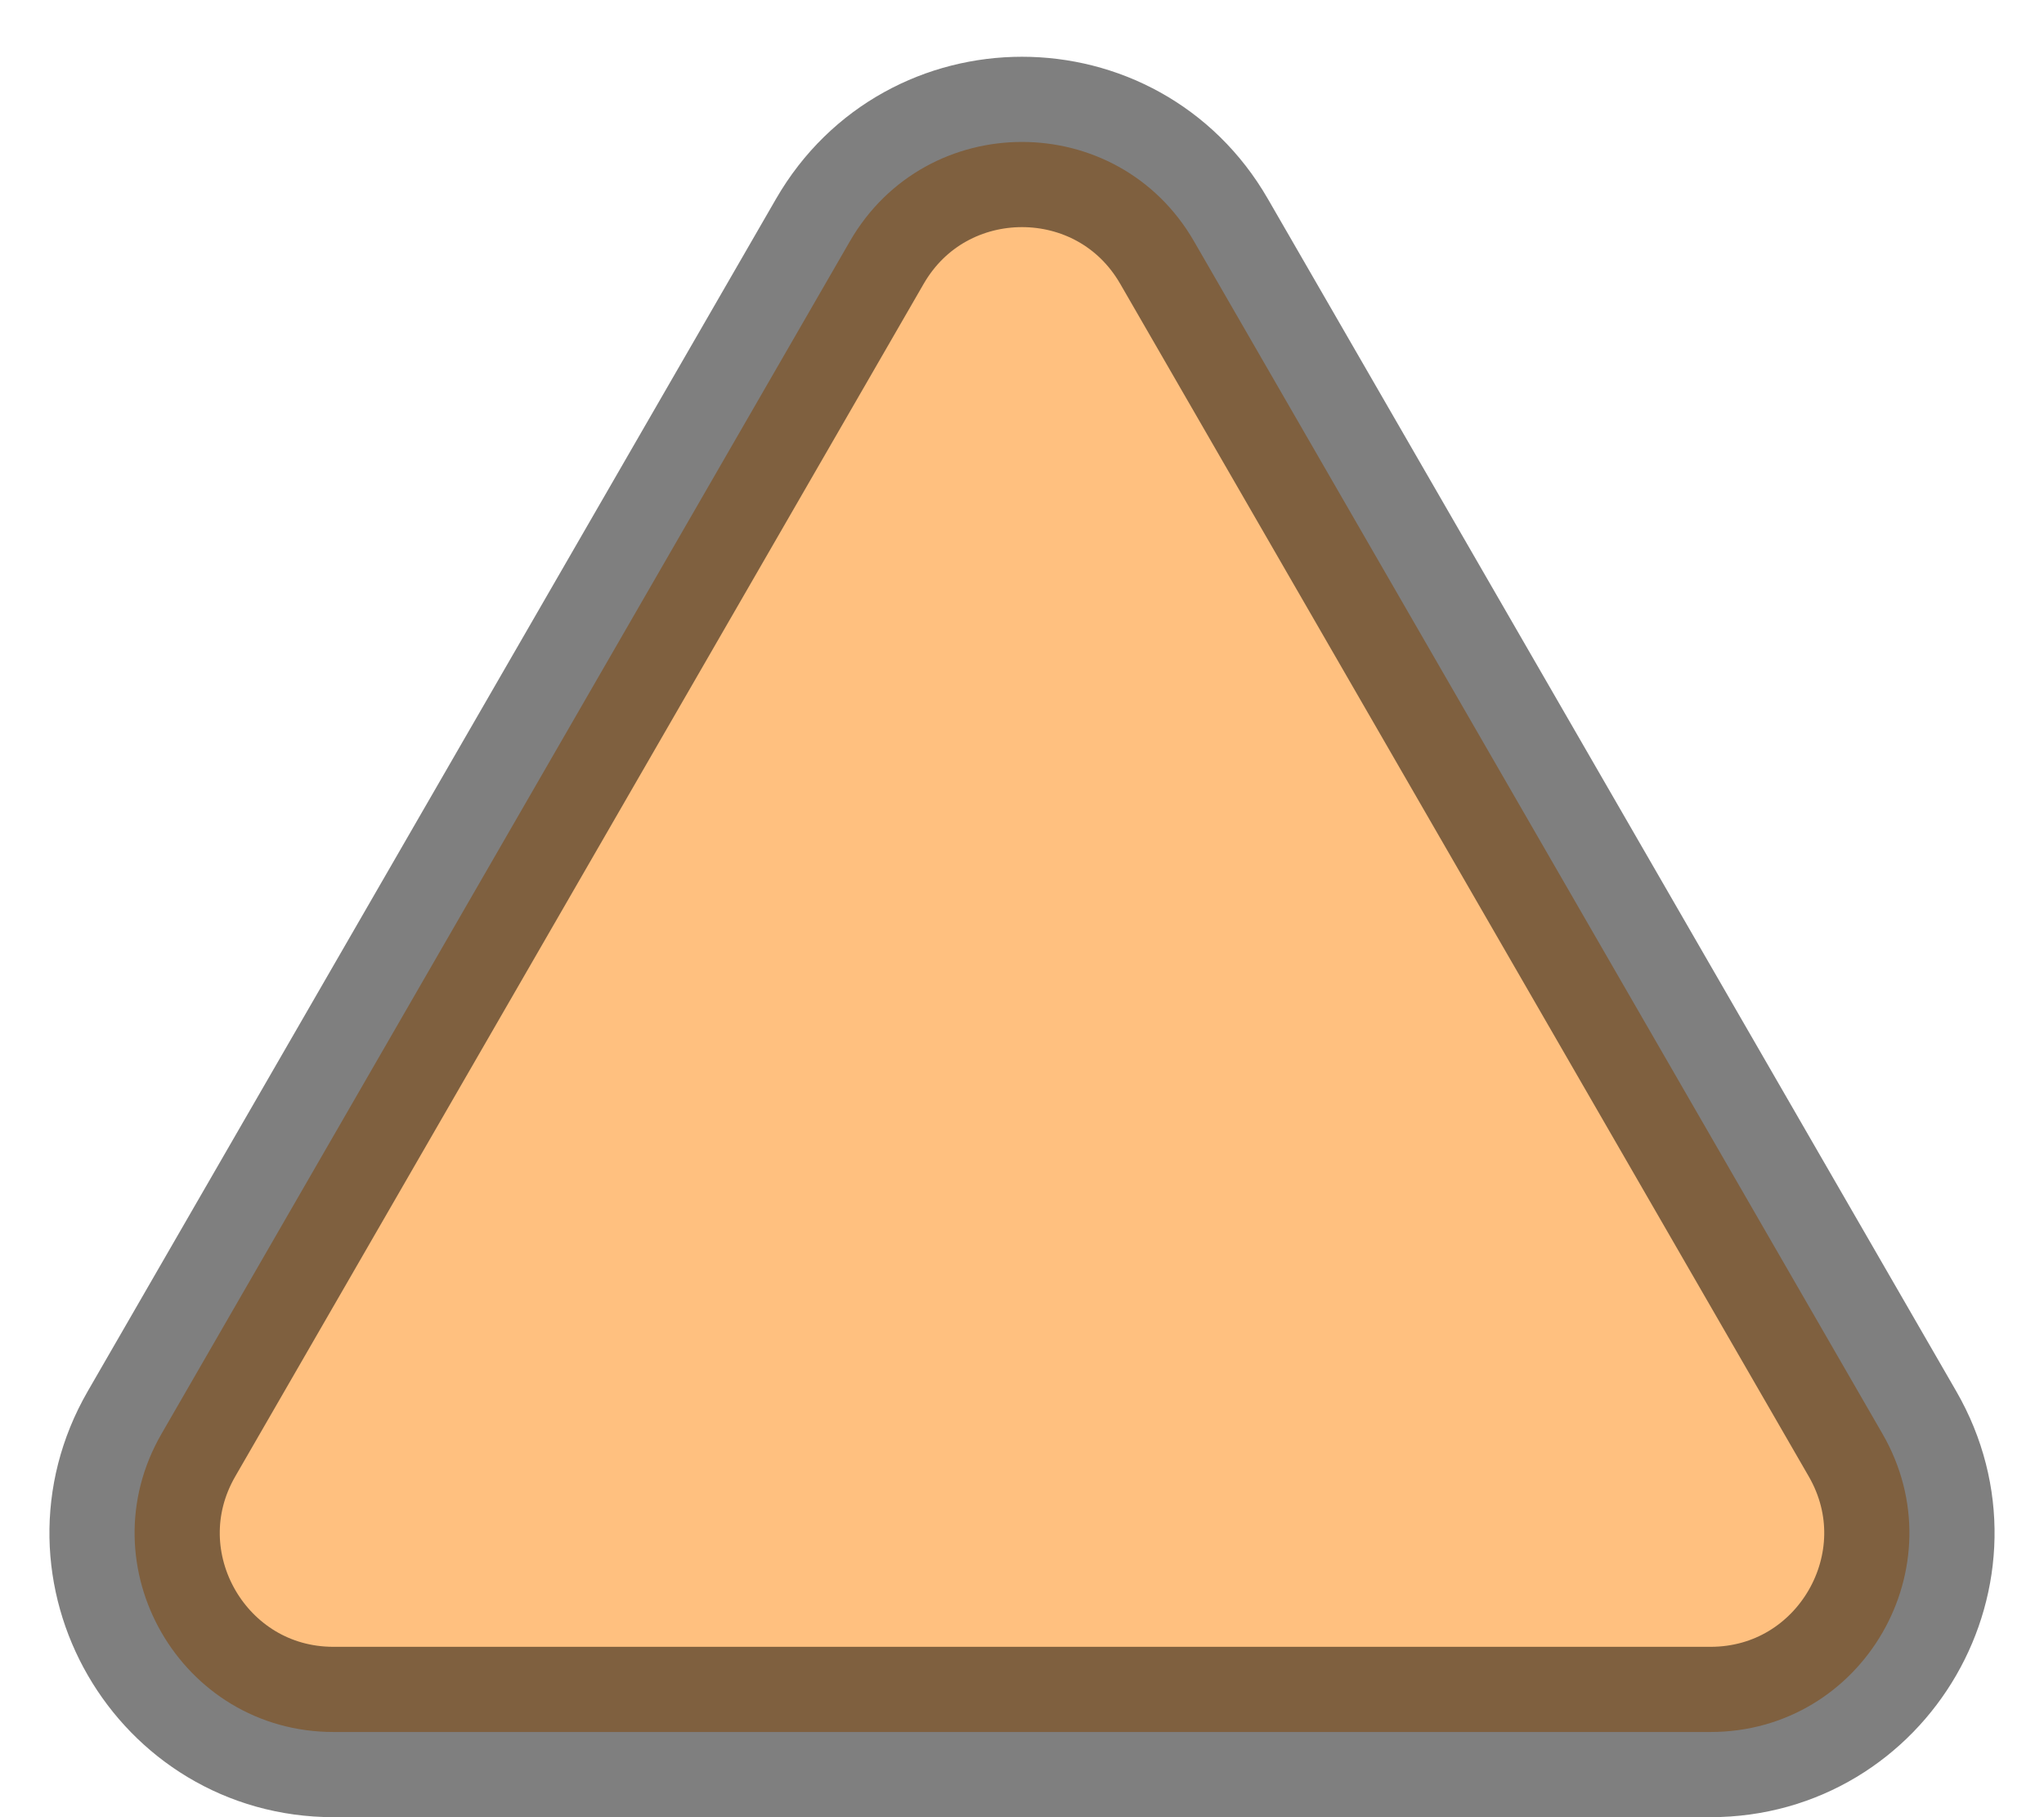 <svg width="18" height="16" viewBox="0 0 18 16" fill="none" xmlns="http://www.w3.org/2000/svg">
<path opacity="0.5" d="M10.515 2.125C9.842 0.958 8.158 0.958 7.484 2.125L1.422 12.625C0.749 13.792 1.591 15.25 2.938 15.25H15.062C16.409 15.25 17.251 13.792 16.578 12.625L10.515 2.125Z" fill="#FF8200" stroke="black" stroke-width="1.5"/>
</svg>
